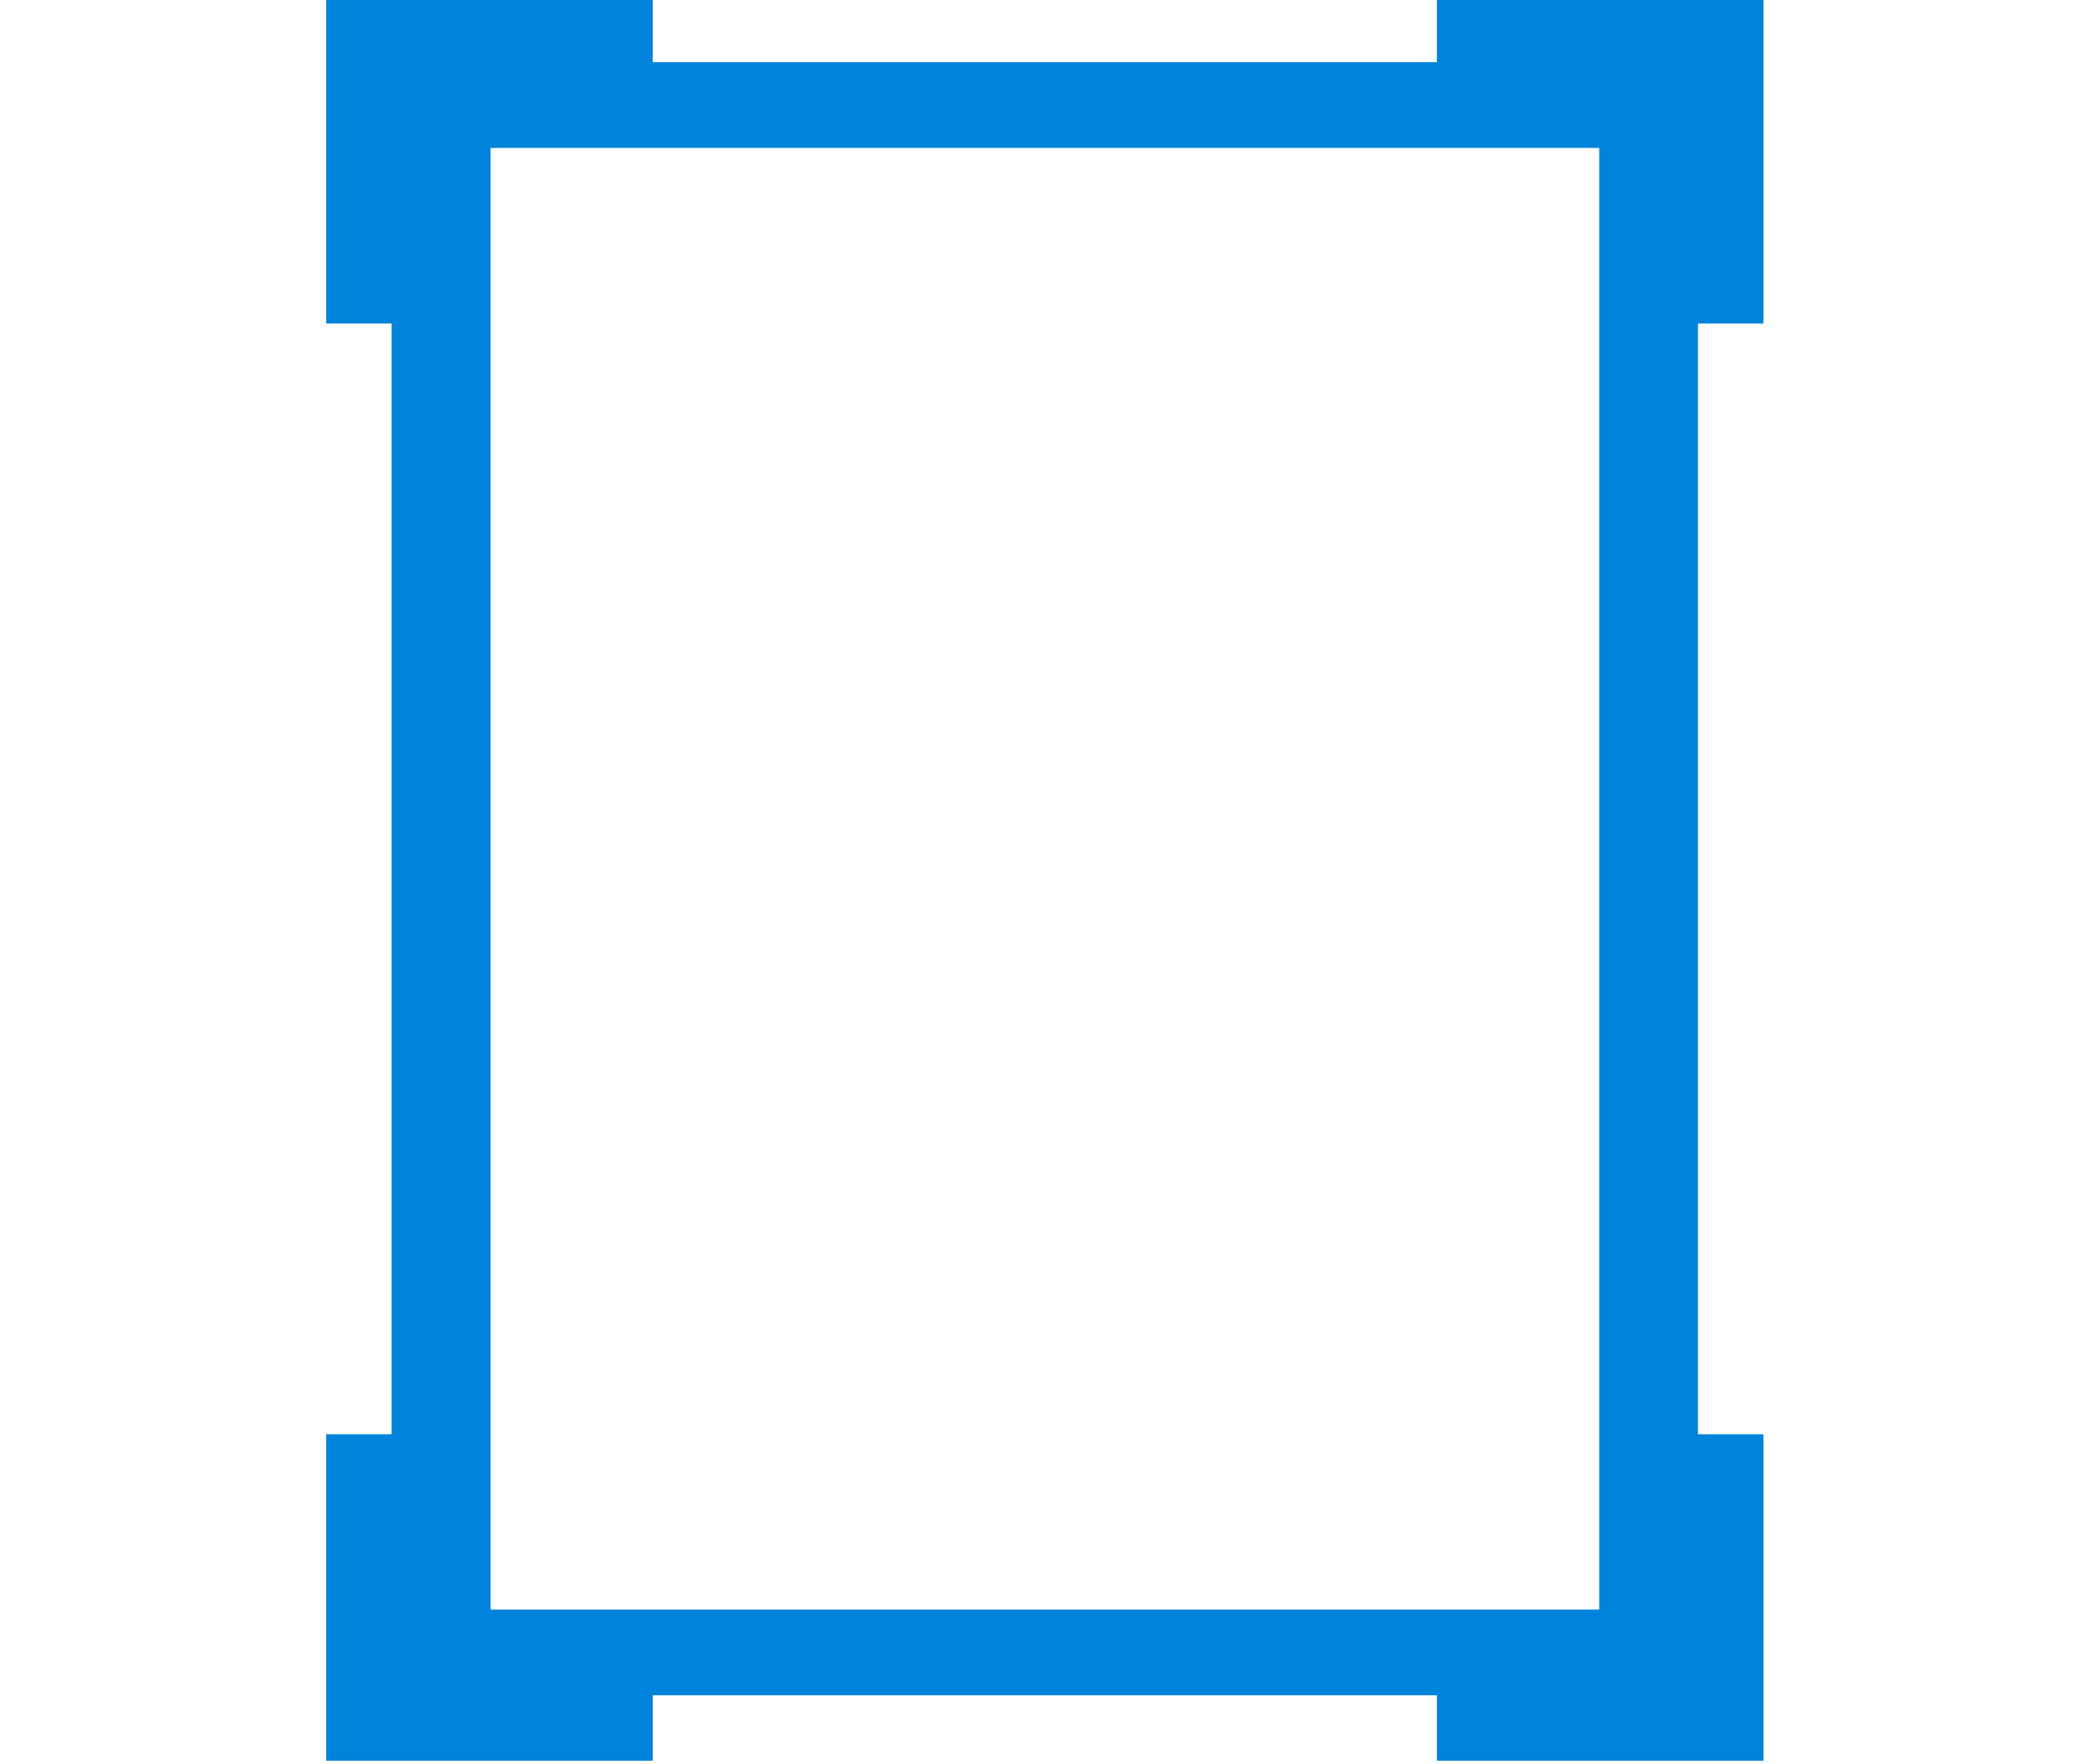 <?xml version="1.0" encoding="utf-8"?>
<!-- Generator: Adobe Illustrator 16.0.0, SVG Export Plug-In . SVG Version: 6.00 Build 0)  -->
<!DOCTYPE svg PUBLIC "-//W3C//DTD SVG 1.1//EN" "http://www.w3.org/Graphics/SVG/1.1/DTD/svg11.dtd">
<svg version="1.1" id="Layer_1" xmlns="http://www.w3.org/2000/svg" xmlns:xlink="http://www.w3.org/1999/xlink" x="0px" y="0px"
	 width="20.543px" height="17.289px" viewBox="0 0 20.543 17.289" enable-background="new 0 0 20.543 17.289" xml:space="preserve">
<g>
	<path fill="#0083DB" d="M17.284,3.17v-3.201h-3.201v0.64H6.398v-0.64H3.197V3.17h0.641v10.887H3.197v3.2h3.201v-0.641h7.685v0.641
		h3.201v-3.2h-0.642V3.17H17.284z M15.674,15.775H4.808V1.45h10.866V15.775z"/>
</g>
<g display="none">
	<g display="inline">
		<defs>
			<rect id="SVGID_1_" x="-1275.508" y="379.566" width="1920" height="1080"/>
		</defs>
		<clipPath id="SVGID_2_">
			<use xlink:href="#SVGID_1_"  overflow="visible"/>
		</clipPath>
		<path clip-path="url(#SVGID_2_)" fill="#FFFFFF" d="M343.843,466.352c-3.424-1.654-6.848-3.309-10.271-4.962l10.271-4.925
			l10.271,4.925C350.691,463.043,347.267,464.697,343.843,466.352"/>
	</g>
	<g display="inline">
		<defs>
			<rect id="SVGID_3_" x="-1275.508" y="379.566" width="1920" height="1080"/>
		</defs>
		<clipPath id="SVGID_4_">
			<use xlink:href="#SVGID_3_"  overflow="visible"/>
		</clipPath>
		<path clip-path="url(#SVGID_4_)" fill="#FFFFFF" d="M343.843,471.014c-2.968-1.435-5.936-2.866-8.901-4.301
			c-0.456,0.219-0.912,0.438-1.369,0.656c3.424,1.654,6.848,3.309,10.271,4.962c3.424-1.653,6.849-3.308,10.271-4.962
			c-0.457-0.219-0.914-0.438-1.369-0.656C349.778,468.147,346.81,469.58,343.843,471.014"/>
	</g>
	<g display="inline">
		<defs>
			<rect id="SVGID_5_" x="-1275.508" y="379.566" width="1920" height="1080"/>
		</defs>
		<clipPath id="SVGID_6_">
			<use xlink:href="#SVGID_5_"  overflow="visible"/>
		</clipPath>
		<path clip-path="url(#SVGID_6_)" fill="#FFFFFF" d="M343.843,468.988c-2.968-1.434-5.936-2.867-8.901-4.301
			c-0.456,0.219-0.912,0.438-1.369,0.656c3.424,1.653,6.848,3.309,10.271,4.963c3.424-1.654,6.849-3.31,10.271-4.963
			c-0.457-0.219-0.914-0.438-1.369-0.656C349.778,466.121,346.81,467.555,343.843,468.988"/>
	</g>
	<g display="inline">
		<defs>
			<rect id="SVGID_7_" x="-1275.508" y="379.566" width="1920" height="1080"/>
		</defs>
		<clipPath id="SVGID_8_">
			<use xlink:href="#SVGID_7_"  overflow="visible"/>
		</clipPath>
		<path clip-path="url(#SVGID_8_)" fill="#FFFFFF" d="M343.843,466.962c-2.968-1.436-5.936-2.867-8.901-4.301
			c-0.456,0.219-0.912,0.438-1.369,0.656c3.424,1.653,6.848,3.31,10.271,4.961c3.424-1.651,6.849-3.308,10.271-4.961
			c-0.457-0.219-0.914-0.438-1.369-0.656C349.778,464.095,346.81,465.527,343.843,466.962"/>
	</g>
	<g display="inline">
		<defs>
			<rect id="SVGID_9_" x="-1275.508" y="379.566" width="1920" height="1080"/>
		</defs>
		<clipPath id="SVGID_10_">
			<use xlink:href="#SVGID_9_"  overflow="visible"/>
		</clipPath>
		<polygon clip-path="url(#SVGID_10_)" fill="#FFFFFF" points="389.799,472.447 370.688,472.447 370.688,461.781 373.354,461.781 
			373.354,467.559 374.688,467.559 374.688,461.781 376.465,461.781 376.465,466.225 377.799,466.225 377.799,461.781 
			379.577,461.781 379.577,467.559 380.911,467.559 380.911,461.781 382.688,461.781 382.688,466.225 384.022,466.225 
			384.022,461.781 385.799,461.781 385.799,467.559 387.133,467.559 387.133,461.781 389.799,461.781 		"/>
	</g>
	<g display="inline">
		<defs>
			<rect id="SVGID_11_" x="-1275.508" y="379.566" width="1920" height="1080"/>
		</defs>
		<clipPath id="SVGID_12_">
			<use xlink:href="#SVGID_11_"  overflow="visible"/>
		</clipPath>
		<polygon clip-path="url(#SVGID_12_)" fill="#FFFFFF" points="370.688,457.336 370.688,460.447 389.799,460.447 389.799,457.336 
			388.466,457.336 388.466,459.113 372.021,459.113 372.021,457.336 		"/>
	</g>
	<g display="inline">
		<defs>
			<rect id="SVGID_13_" x="-1275.508" y="379.566" width="1920" height="1080"/>
		</defs>
		<clipPath id="SVGID_14_">
			<use xlink:href="#SVGID_13_"  overflow="visible"/>
		</clipPath>
		<path clip-path="url(#SVGID_14_)" fill="#FFFFFF" d="M420.869,459.99v-3.201h-3.202v0.642h-7.684v-0.642h-3.202v3.201h0.641
			v10.888h-0.641v3.199h3.202v-0.64h7.684v0.64h3.202v-3.199h-0.642V459.99H420.869z M419.258,472.596h-10.866v-14.325h10.866
			V472.596z"/>
	</g>
	<g display="inline">
		<defs>
			<rect id="SVGID_15_" x="-1275.508" y="379.566" width="1920" height="1080"/>
		</defs>
		<clipPath id="SVGID_16_">
			<use xlink:href="#SVGID_15_"  overflow="visible"/>
		</clipPath>
		<path clip-path="url(#SVGID_16_)" fill="#FFFFFF" d="M519.66,460.329c-2.256-0.053-4.247,1.399-4.499,1.589
			c-0.748,0.56-1.262,1.153-1.587,1.587v-1.059h-1.06v3.175h3.176v-1.059h-1.059c0.292-0.424,0.796-1.047,1.587-1.588
			c0.324-0.221,1.76-1.153,3.44-1.059c2.181,0.123,5.026,1.995,5.026,5.027c0,2.79-2.405,5.077-5.026,5.028
			c-1.891-0.037-3.652-1.283-4.499-3.177c-0.177,0.177-0.354,0.353-0.528,0.529h-1.059c1.122,2.55,3.521,4.215,6.086,4.232
			c3.402,0.023,6.613-2.858,6.613-6.614C526.274,462.91,522.527,460.396,519.66,460.329"/>
	</g>
	<g display="inline">
		<defs>
			<rect id="SVGID_17_" x="-1275.508" y="379.566" width="1920" height="1080"/>
		</defs>
		<clipPath id="SVGID_18_">
			<use xlink:href="#SVGID_17_"  overflow="visible"/>
		</clipPath>
		<path clip-path="url(#SVGID_18_)" fill="#FFFFFF" d="M440.402,460.258c-0.41,0.313-0.819,0.623-1.229,0.934v7.471
			c0.409,0.312,0.818,0.623,1.229,0.935h2.456v-3.734h12.282v3.734h2.353c0.443-0.312,0.888-0.623,1.333-0.935v-7.471
			c-0.409-0.311-0.818-0.621-1.229-0.934h-2.456v3.733h-12.282v-3.733H440.402z"/>
	</g>
	<g display="inline">
		<defs>
			<rect id="SVGID_19_" x="-1275.508" y="379.566" width="1920" height="1080"/>
		</defs>
		<clipPath id="SVGID_20_">
			<use xlink:href="#SVGID_19_"  overflow="visible"/>
		</clipPath>
		<rect x="444.086" y="457.457" clip-path="url(#SVGID_20_)" fill="#FFFFFF" width="9.826" height="5.604"/>
	</g>
	<g display="inline">
		<defs>
			<rect id="SVGID_21_" x="-1275.508" y="379.566" width="1920" height="1080"/>
		</defs>
		<clipPath id="SVGID_22_">
			<use xlink:href="#SVGID_21_"  overflow="visible"/>
		</clipPath>
		<rect x="444.086" y="466.795" clip-path="url(#SVGID_22_)" fill="#FFFFFF" width="9.826" height="6.536"/>
	</g>
	<g display="inline">
		<defs>
			<rect id="SVGID_23_" x="-1275.508" y="379.566" width="1920" height="1080"/>
		</defs>
		<clipPath id="SVGID_24_">
			<use xlink:href="#SVGID_23_"  overflow="visible"/>
		</clipPath>
		<path clip-path="url(#SVGID_24_)" fill="#FFFFFF" d="M494.274,475.106h-16.804v-4.103h6.302c0.699,0.405,1.398,0.813,2.101,1.222
			c0.7-0.407,1.4-0.815,2.101-1.222h2.987h3.313V475.106z"/>
	</g>
	<g display="inline">
		<defs>
			<rect id="SVGID_25_" x="-1275.508" y="379.566" width="1920" height="1080"/>
		</defs>
		<clipPath id="SVGID_26_">
			<use xlink:href="#SVGID_25_"  overflow="visible"/>
		</clipPath>
		<path clip-path="url(#SVGID_26_)" fill="#FFFFFF" d="M485.873,471.004c-1.05-0.815-2.103-1.632-3.15-2.445v-2.444
			c0.7,0.407,1.4,0.815,2.102,1.223v-8.557h2.101v8.557c0.7-0.406,1.4-0.814,2.101-1.223v2.444
			C487.973,469.373,486.923,470.188,485.873,471.004"/>
	</g>
	<g display="inline">
		<defs>
			<rect id="SVGID_27_" x="-1275.508" y="379.566" width="1920" height="1080"/>
		</defs>
		<clipPath id="SVGID_28_">
			<use xlink:href="#SVGID_27_"  overflow="visible"/>
		</clipPath>
		<path clip-path="url(#SVGID_28_)" fill="#FFFFFF" d="M552.492,459.566c-3.866,0-7,3.134-7,7s3.134,7,7,7s7-3.134,7-7
			S556.358,459.566,552.492,459.566 M553.492,467.566v4h-2v-4h-4v-2h4v-4h2v4h4v2H553.492z"/>
	</g>
	<g display="inline">
		<defs>
			<rect id="SVGID_29_" x="-1275.508" y="379.566" width="1920" height="1080"/>
		</defs>
		<clipPath id="SVGID_30_">
			<use xlink:href="#SVGID_29_"  overflow="visible"/>
		</clipPath>
		<path clip-path="url(#SVGID_30_)" fill="#FFFFFF" d="M-1135.508,457.066c0,14.063-11.864,25.461-26.5,25.461
			c-14.637,0-26.5-11.397-26.5-25.461c0-14.063,11.863-25.461,26.5-25.461C-1147.373,431.605-1135.508,443.004-1135.508,457.066"/>
	</g>
	<g display="inline">
		<defs>
			<rect id="SVGID_31_" x="-1275.508" y="379.566" width="1920" height="1080"/>
		</defs>
		<clipPath id="SVGID_32_">
			<use xlink:href="#SVGID_31_"  overflow="visible"/>
		</clipPath>
		<path clip-path="url(#SVGID_32_)" fill="#1B3C6A" d="M-1176.008,458.066c2.24,2.676,6.21,4.086,9,3c1.083-0.421,2.086-1.248,3-2
			c1.695-1.396,1.945-2.115,3-3c2.438-2.047,5.626-2.009,6-2c3.301,0.083,6.535,2.146,8,5c2.897,5.644-2.289,12.105-3,13
			c-3.959,4.979-9.682,5.915-11.893,6.271c-1.541,0.25-8.24,1.161-14.107-2.433c-8.941-5.476-13.465-19.894-7-30.84
			c6.717-11.372,21.464-12.229,30-9c8.113,3.068,12.471,10.53,12.5,10.5c0.014-0.014-3.409-5.313-10-8
			c-6.542-2.968-14.514-0.852-15.542-0.511c-3.669,1.213-5.94,3.075-6.458,3.511c-1.518,1.277-3.883,3.463-5,7
			C-1177.792,449.607-1179.092,454.381-1176.008,458.066"/>
	</g>
	<g display="inline">
		<defs>
			<rect id="SVGID_33_" x="-1275.508" y="379.566" width="1920" height="1080"/>
		</defs>
		<clipPath id="SVGID_34_">
			<use xlink:href="#SVGID_33_"  overflow="visible"/>
		</clipPath>
		<path clip-path="url(#SVGID_34_)" fill="#EE243D" d="M-1154.508,479.566c0,0,17-6,17-22s-14.827-20.986-21.425-20.65
			c-3.525,0.179-6.798,0.996-6.798,0.996c-2.061,0.645-3.514,1.438-3.951,1.683c-2.432,1.355-4.699,3.554-5.887,5.056
			c-0.428,0.54-2.758,3.495-2.433,8.207c0.11,1.923,0.599,2.852,0.974,3.673c-0.283-1.791-0.592-5.552,1.521-8.963
			c4.143-6.688,13.559-6.094,15-6c6.309,0.412,12.958,4.04,16,10C-1140.102,460.196-1143.758,472.734-1154.508,479.566"/>
	</g>
	<g display="inline">
		<defs>
			<rect id="SVGID_35_" x="-1275.508" y="379.566" width="1920" height="1080"/>
		</defs>
		<clipPath id="SVGID_36_">
			<use xlink:href="#SVGID_35_"  overflow="visible"/>
		</clipPath>
		<path clip-path="url(#SVGID_36_)" fill="#FFFFFF" d="M-779.508,483.066c-14.062,0-25.5-11.438-25.5-25.5
			c0-14.061,11.438-25.5,25.5-25.5h306c14.062,0,25.5,11.439,25.5,25.5c0,14.062-11.438,25.5-25.5,25.5H-779.508z"/>
	</g>
	<g display="inline">
		<defs>
			<rect id="SVGID_37_" x="-1275.508" y="379.566" width="1920" height="1080"/>
		</defs>
		<clipPath id="SVGID_38_">
			<use xlink:href="#SVGID_37_"  overflow="visible"/>
		</clipPath>
		<path clip-path="url(#SVGID_38_)" fill="#2F80C3" d="M-473.508,434.566c12.683,0,23,10.318,23,23s-10.317,23-23,23h-306
			c-12.683,0-23-10.318-23-23s10.317-23,23-23H-473.508 M-473.508,429.566h-306c-15.464,0-28,12.536-28,28s12.536,28,28,28h306
			c15.464,0,28-12.536,28-28S-458.044,429.566-473.508,429.566"/>
	</g>
	<g display="inline">
		<defs>
			<rect id="SVGID_39_" x="-1275.508" y="379.566" width="1920" height="1080"/>
		</defs>
		<clipPath id="SVGID_40_">
			<use xlink:href="#SVGID_39_"  overflow="visible"/>
		</clipPath>
		<path clip-path="url(#SVGID_40_)" fill="#FFFFFF" d="M-771.791,507.38h-10.622c-1.157,0-2.096-0.938-2.096-2.097v-10.622
			c0-1.156,0.938-2.096,2.096-2.096h10.622c1.157,0,2.096,0.938,2.096,2.096v10.622C-769.695,506.441-770.633,507.38-771.791,507.38
			"/>
	</g>
	<g display="inline">
		<defs>
			<rect id="SVGID_41_" x="-1275.508" y="379.566" width="1920" height="1080"/>
		</defs>
		<clipPath id="SVGID_42_">
			<use xlink:href="#SVGID_41_"  overflow="visible"/>
		</clipPath>
		<path clip-path="url(#SVGID_42_)" fill="none" stroke="#C9C9C9" stroke-miterlimit="10" d="M-771.791,507.38h-10.622
			c-1.157,0-2.096-0.938-2.096-2.097v-10.622c0-1.156,0.938-2.096,2.096-2.096h10.622c1.157,0,2.096,0.938,2.096,2.096v10.622
			C-769.695,506.441-770.633,507.38-771.791,507.38z"/>
	</g>
</g>
</svg>
